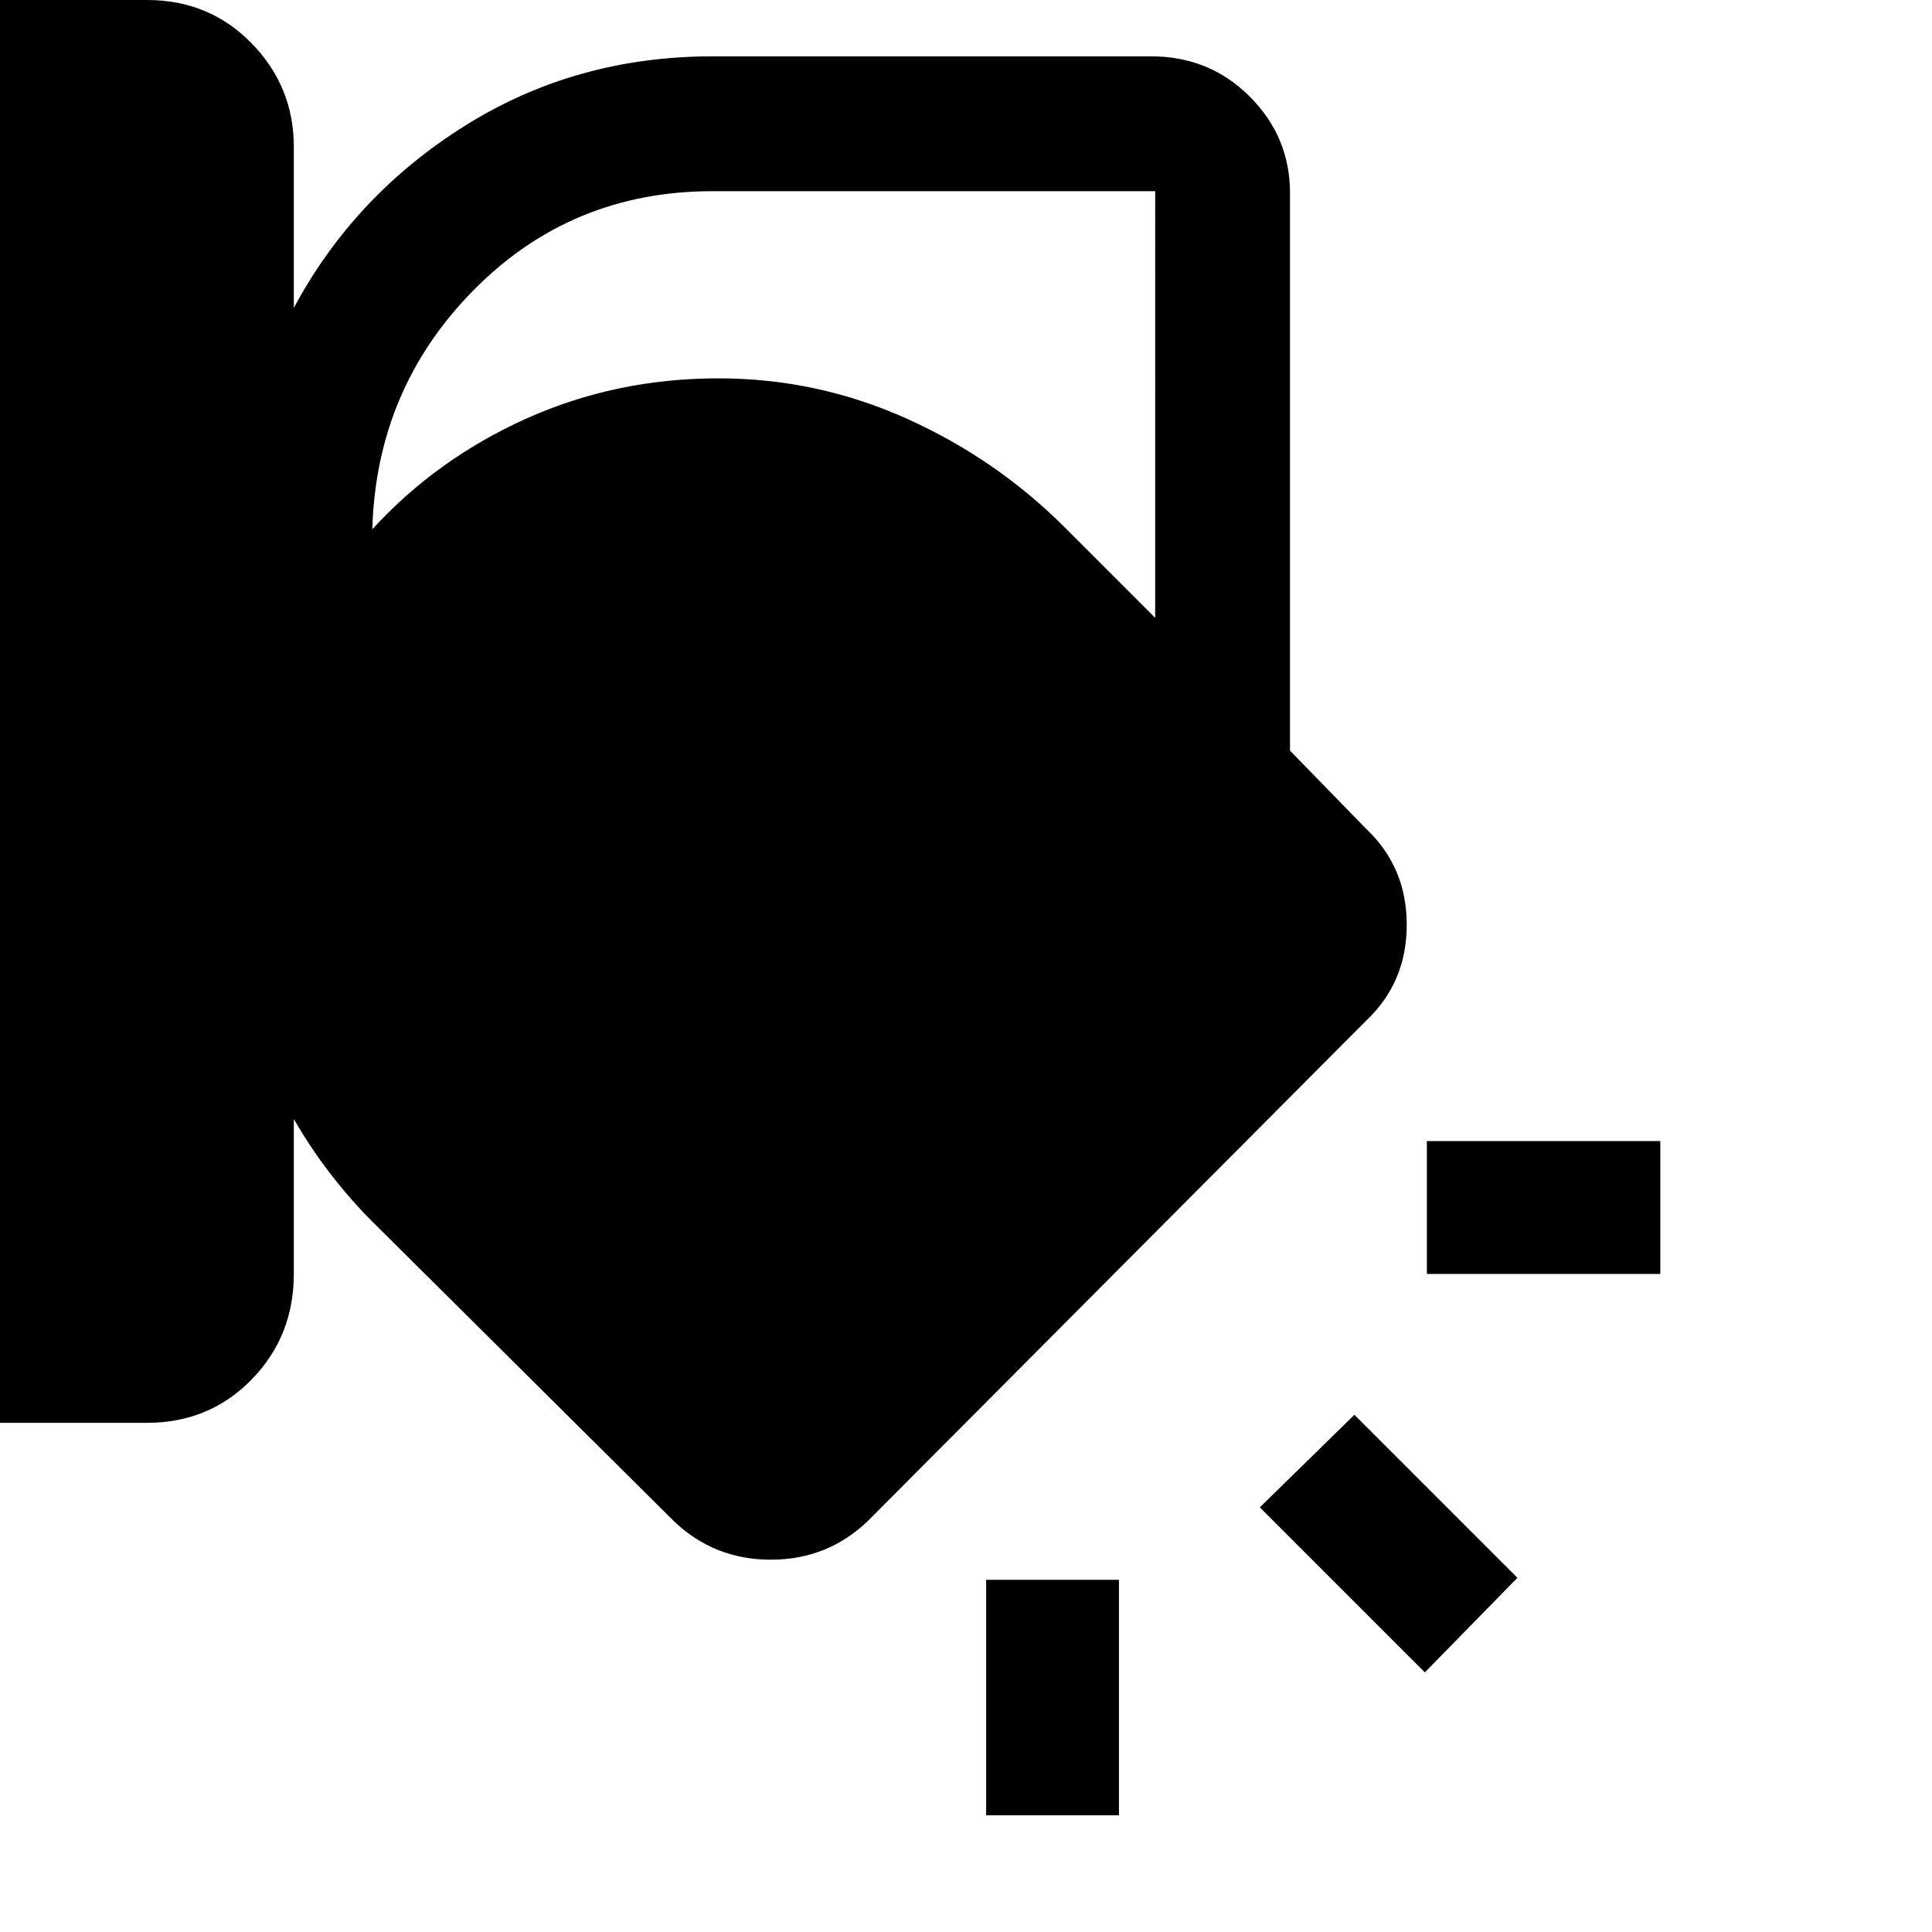 <svg xmlns="http://www.w3.org/2000/svg" width="48" height="48"><path d="M0 35.35V0h3.65q1.55 0 2.6 1.075T7.3 3.65v4q1.5-2.8 4.25-4.525Q14.3 1.4 17.7 1.4h10.9q1.45 0 2.45 1 1 1 1 2.4v13.85l1.9 1.95q1 .95 1 2.375t-1 2.375L21.55 37.8q-1 .95-2.4.95t-2.4-.95l-7.5-7.45q-.55-.55-1.05-1.2-.5-.65-.9-1.35v3.85q0 1.55-1.05 2.625t-2.6 1.075zm17.7-30.6q-3.5 0-5.925 2.45T9.25 13.15q1.6-1.75 3.825-2.75t4.775-1q2.45 0 4.675 1 2.225 1 3.925 2.7l2.25 2.25V4.75zm23.55 26.9h-5.8v-3.3h5.8zm-5.85 9.9-4.1-4.1 2.35-2.3 4.05 4.05zM24.5 45.1v-5.85h3.3v5.85z"/></svg>